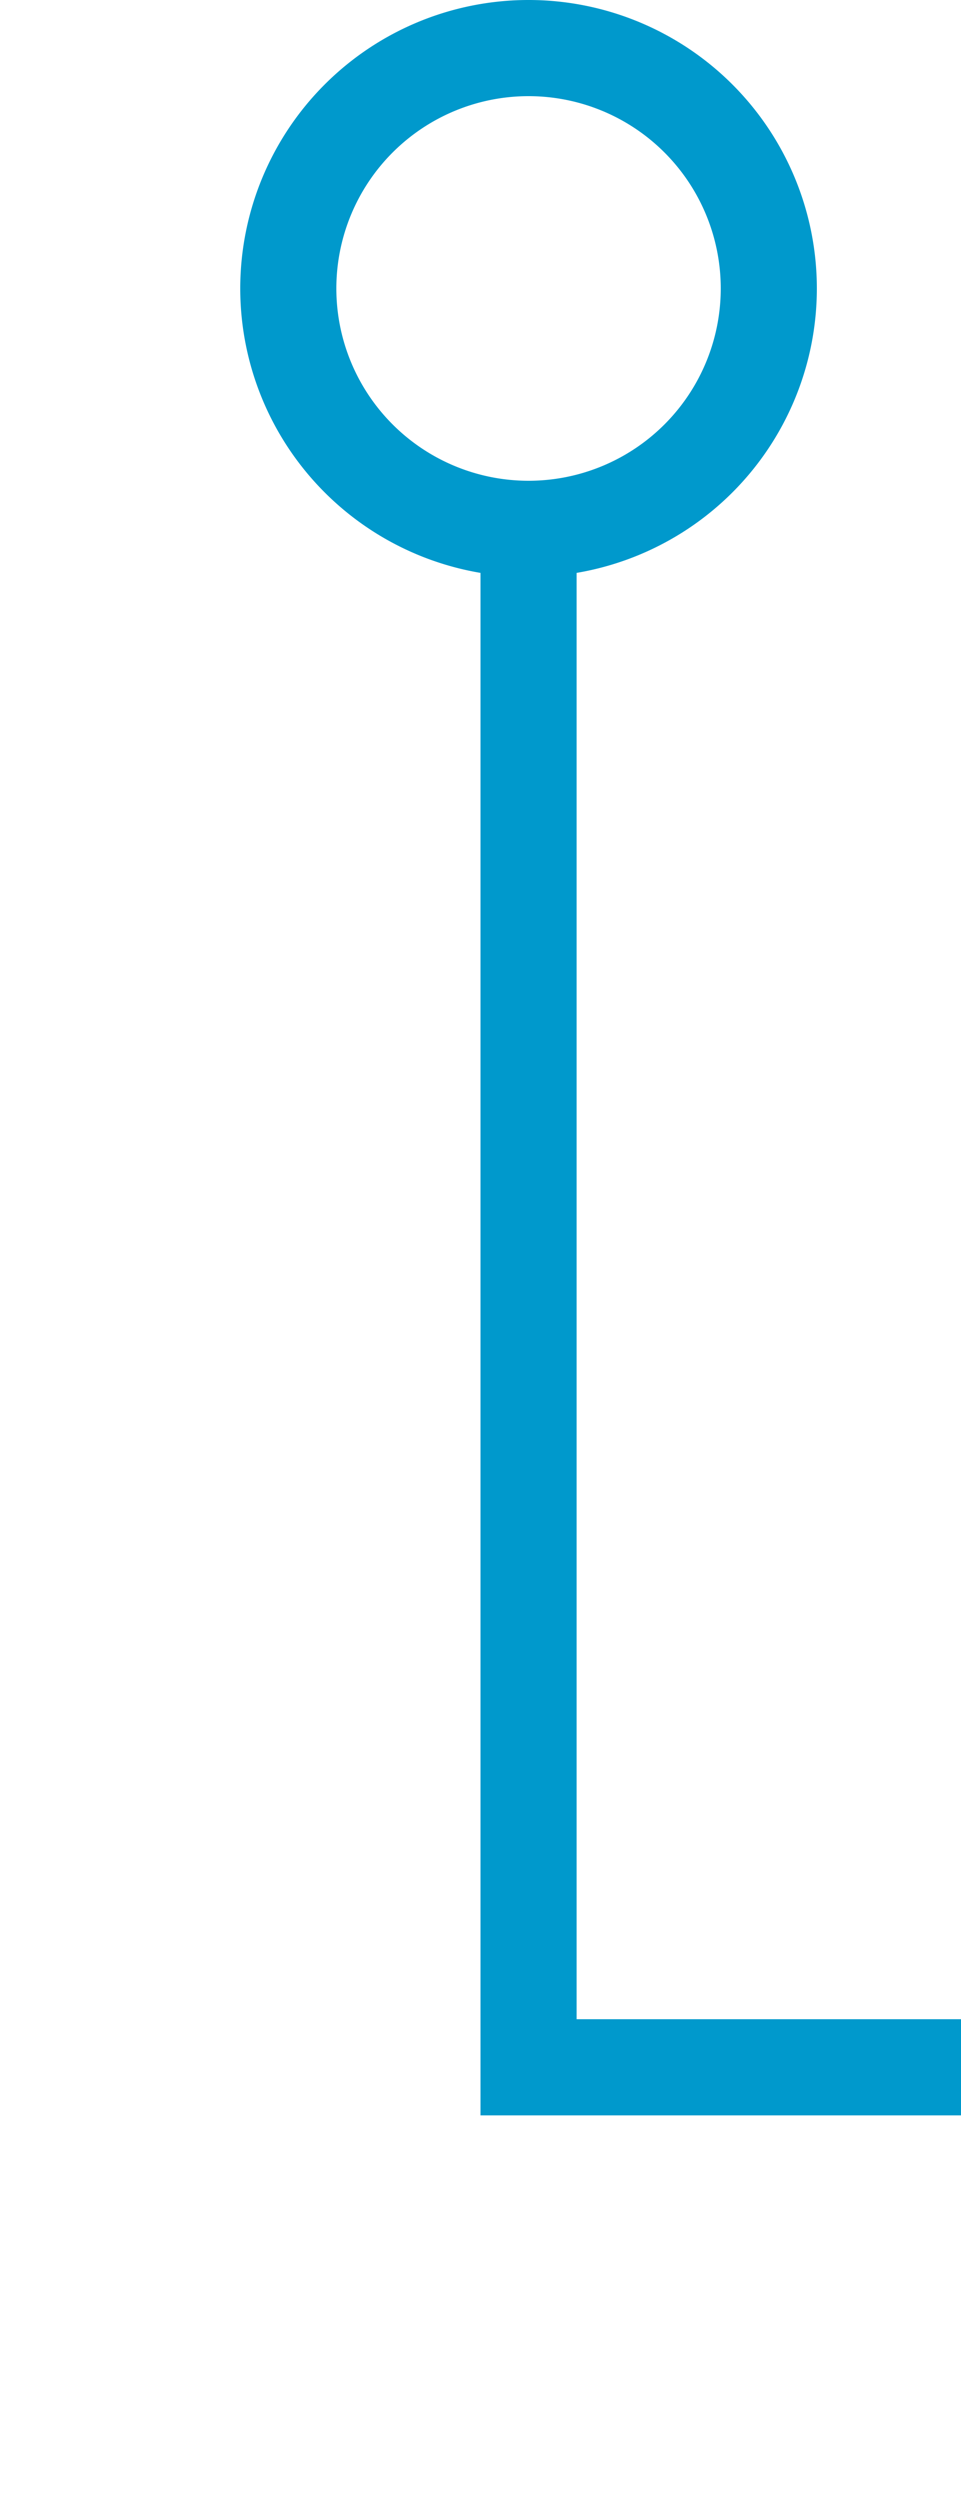 ﻿<?xml version="1.0" encoding="utf-8"?>
<svg version="1.1" xmlns:xlink="http://www.w3.org/1999/xlink" width="10px" height="26px" preserveAspectRatio="xMidYMin meet" viewBox="1230 1039  8 26" xmlns="http://www.w3.org/2000/svg">
  <path d="M 1234.5 1044  L 1234.5 1060.5  L 1432.5 1060.5  L 1432.5 1085  " stroke-width="1" stroke="#0099cc" fill="none" />
  <path d="M 1234.5 1039  A 3 3 0 0 0 1231.5 1042 A 3 3 0 0 0 1234.5 1045 A 3 3 0 0 0 1237.5 1042 A 3 3 0 0 0 1234.5 1039 Z M 1234.5 1040  A 2 2 0 0 1 1236.5 1042 A 2 2 0 0 1 1234.5 1044 A 2 2 0 0 1 1232.5 1042 A 2 2 0 0 1 1234.5 1040 Z M 1426.2 1084  L 1432.5 1090  L 1438.8 1084  L 1426.2 1084  Z M 1428.6 1085  L 1436.4 1085  L 1432.5 1088.5  L 1428.6 1085  Z " fill-rule="nonzero" fill="#0099cc" stroke="none" />
</svg>